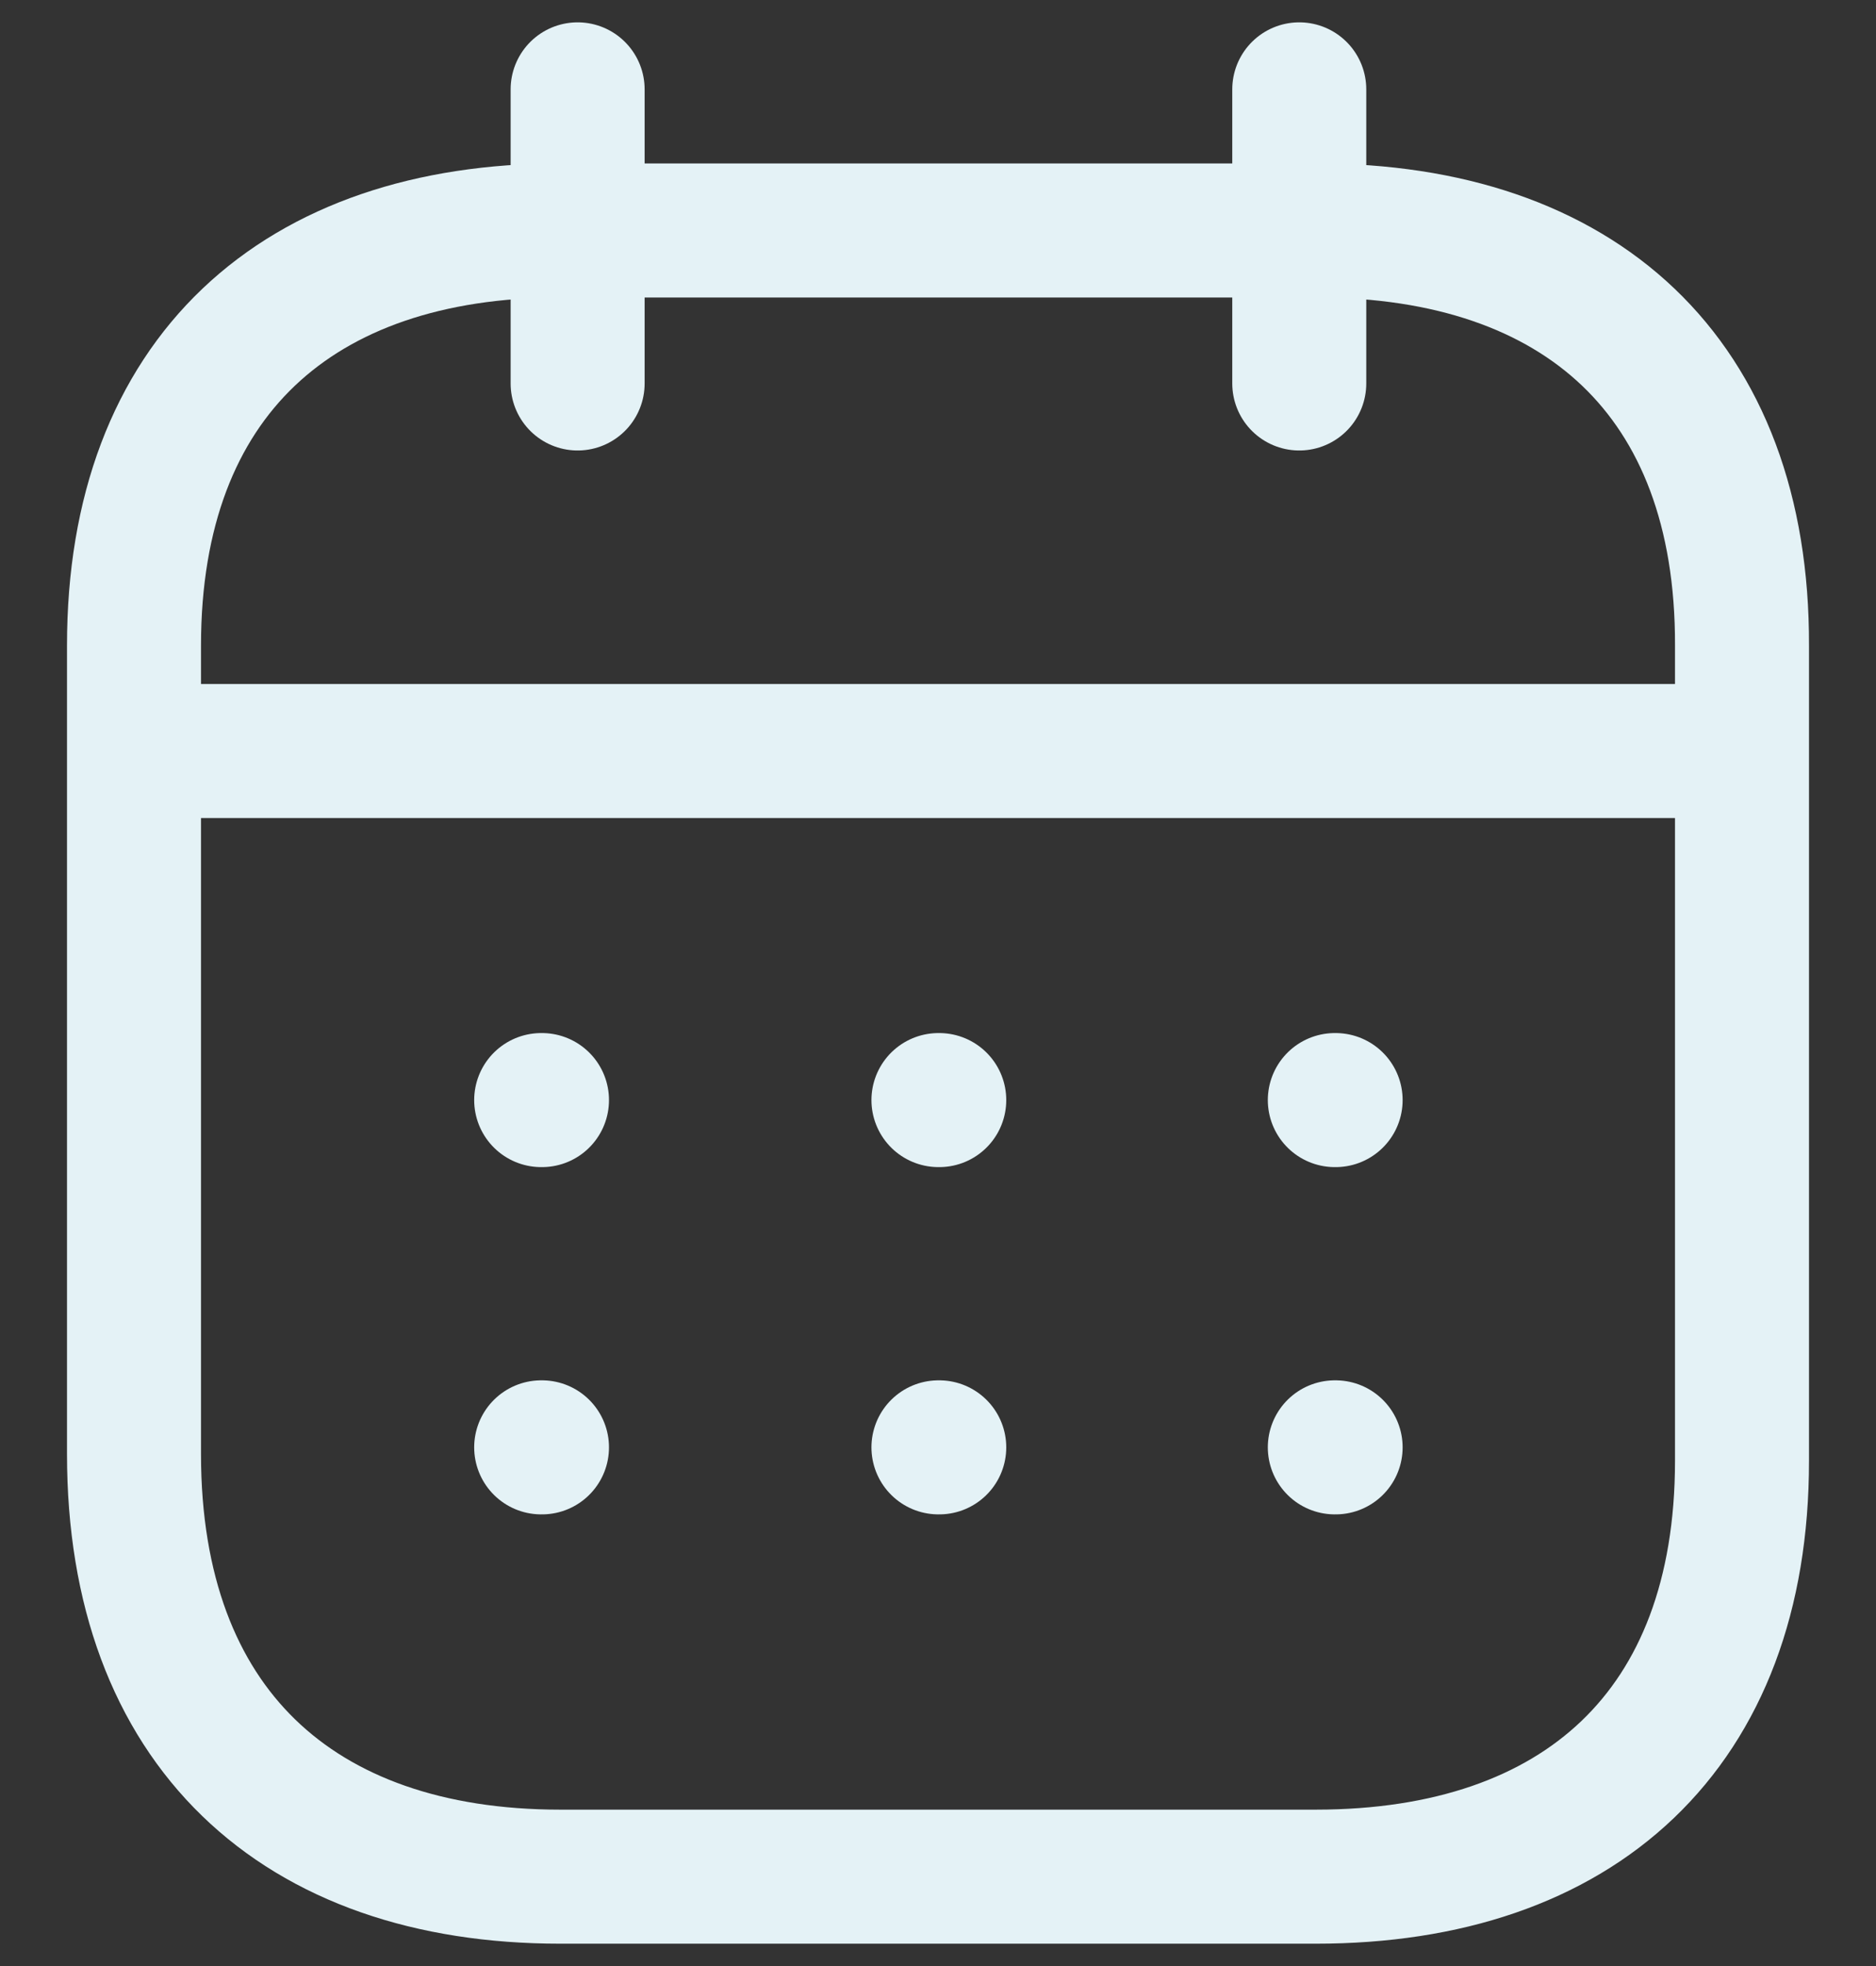 <svg width="21" height="22" viewBox="0 0 21 22" fill="none" xmlns="http://www.w3.org/2000/svg">
<rect x="0" y="0" width="21" height="22" fill="#333333" stroke="none"/>
<path d="M1.593 8.404H19.417" stroke="#E4F2F6" stroke-width="1.5" stroke-linecap="round" stroke-linejoin="round"/>
<path d="M14.942 12.31H14.951" stroke="#E4F2F6" stroke-width="1.5" stroke-linecap="round" stroke-linejoin="round"/>
<path d="M10.505 12.31H10.514" stroke="#E4F2F6" stroke-width="1.5" stroke-linecap="round" stroke-linejoin="round"/>
<path d="M6.058 12.31H6.067" stroke="#E4F2F6" stroke-width="1.5" stroke-linecap="round" stroke-linejoin="round"/>
<path d="M14.942 16.196H14.951" stroke="#E4F2F6" stroke-width="1.5" stroke-linecap="round" stroke-linejoin="round"/>
<path d="M10.505 16.196H10.514" stroke="#E4F2F6" stroke-width="1.5" stroke-linecap="round" stroke-linejoin="round"/>
<path d="M6.058 16.196H6.067" stroke="#E4F2F6" stroke-width="1.5" stroke-linecap="round" stroke-linejoin="round"/>
<path d="M14.544 1V4.291" stroke="#E4F2F6" stroke-width="1.5" stroke-linecap="round" stroke-linejoin="round"/>
<path d="M6.466 1V4.291" stroke="#E4F2F6" stroke-width="1.5" stroke-linecap="round" stroke-linejoin="round"/>
<path fill-rule="evenodd" clip-rule="evenodd" d="M14.738 2.579H6.271C3.334 2.579 1.5 4.215 1.5 7.222V16.272C1.5 19.326 3.334 21 6.271 21H14.729C17.675 21 19.5 19.355 19.5 16.348V7.222C19.509 4.215 17.684 2.579 14.738 2.579Z" stroke="#E4F2F6" stroke-width="1.5" stroke-linecap="round" stroke-linejoin="round"/>
</svg>
